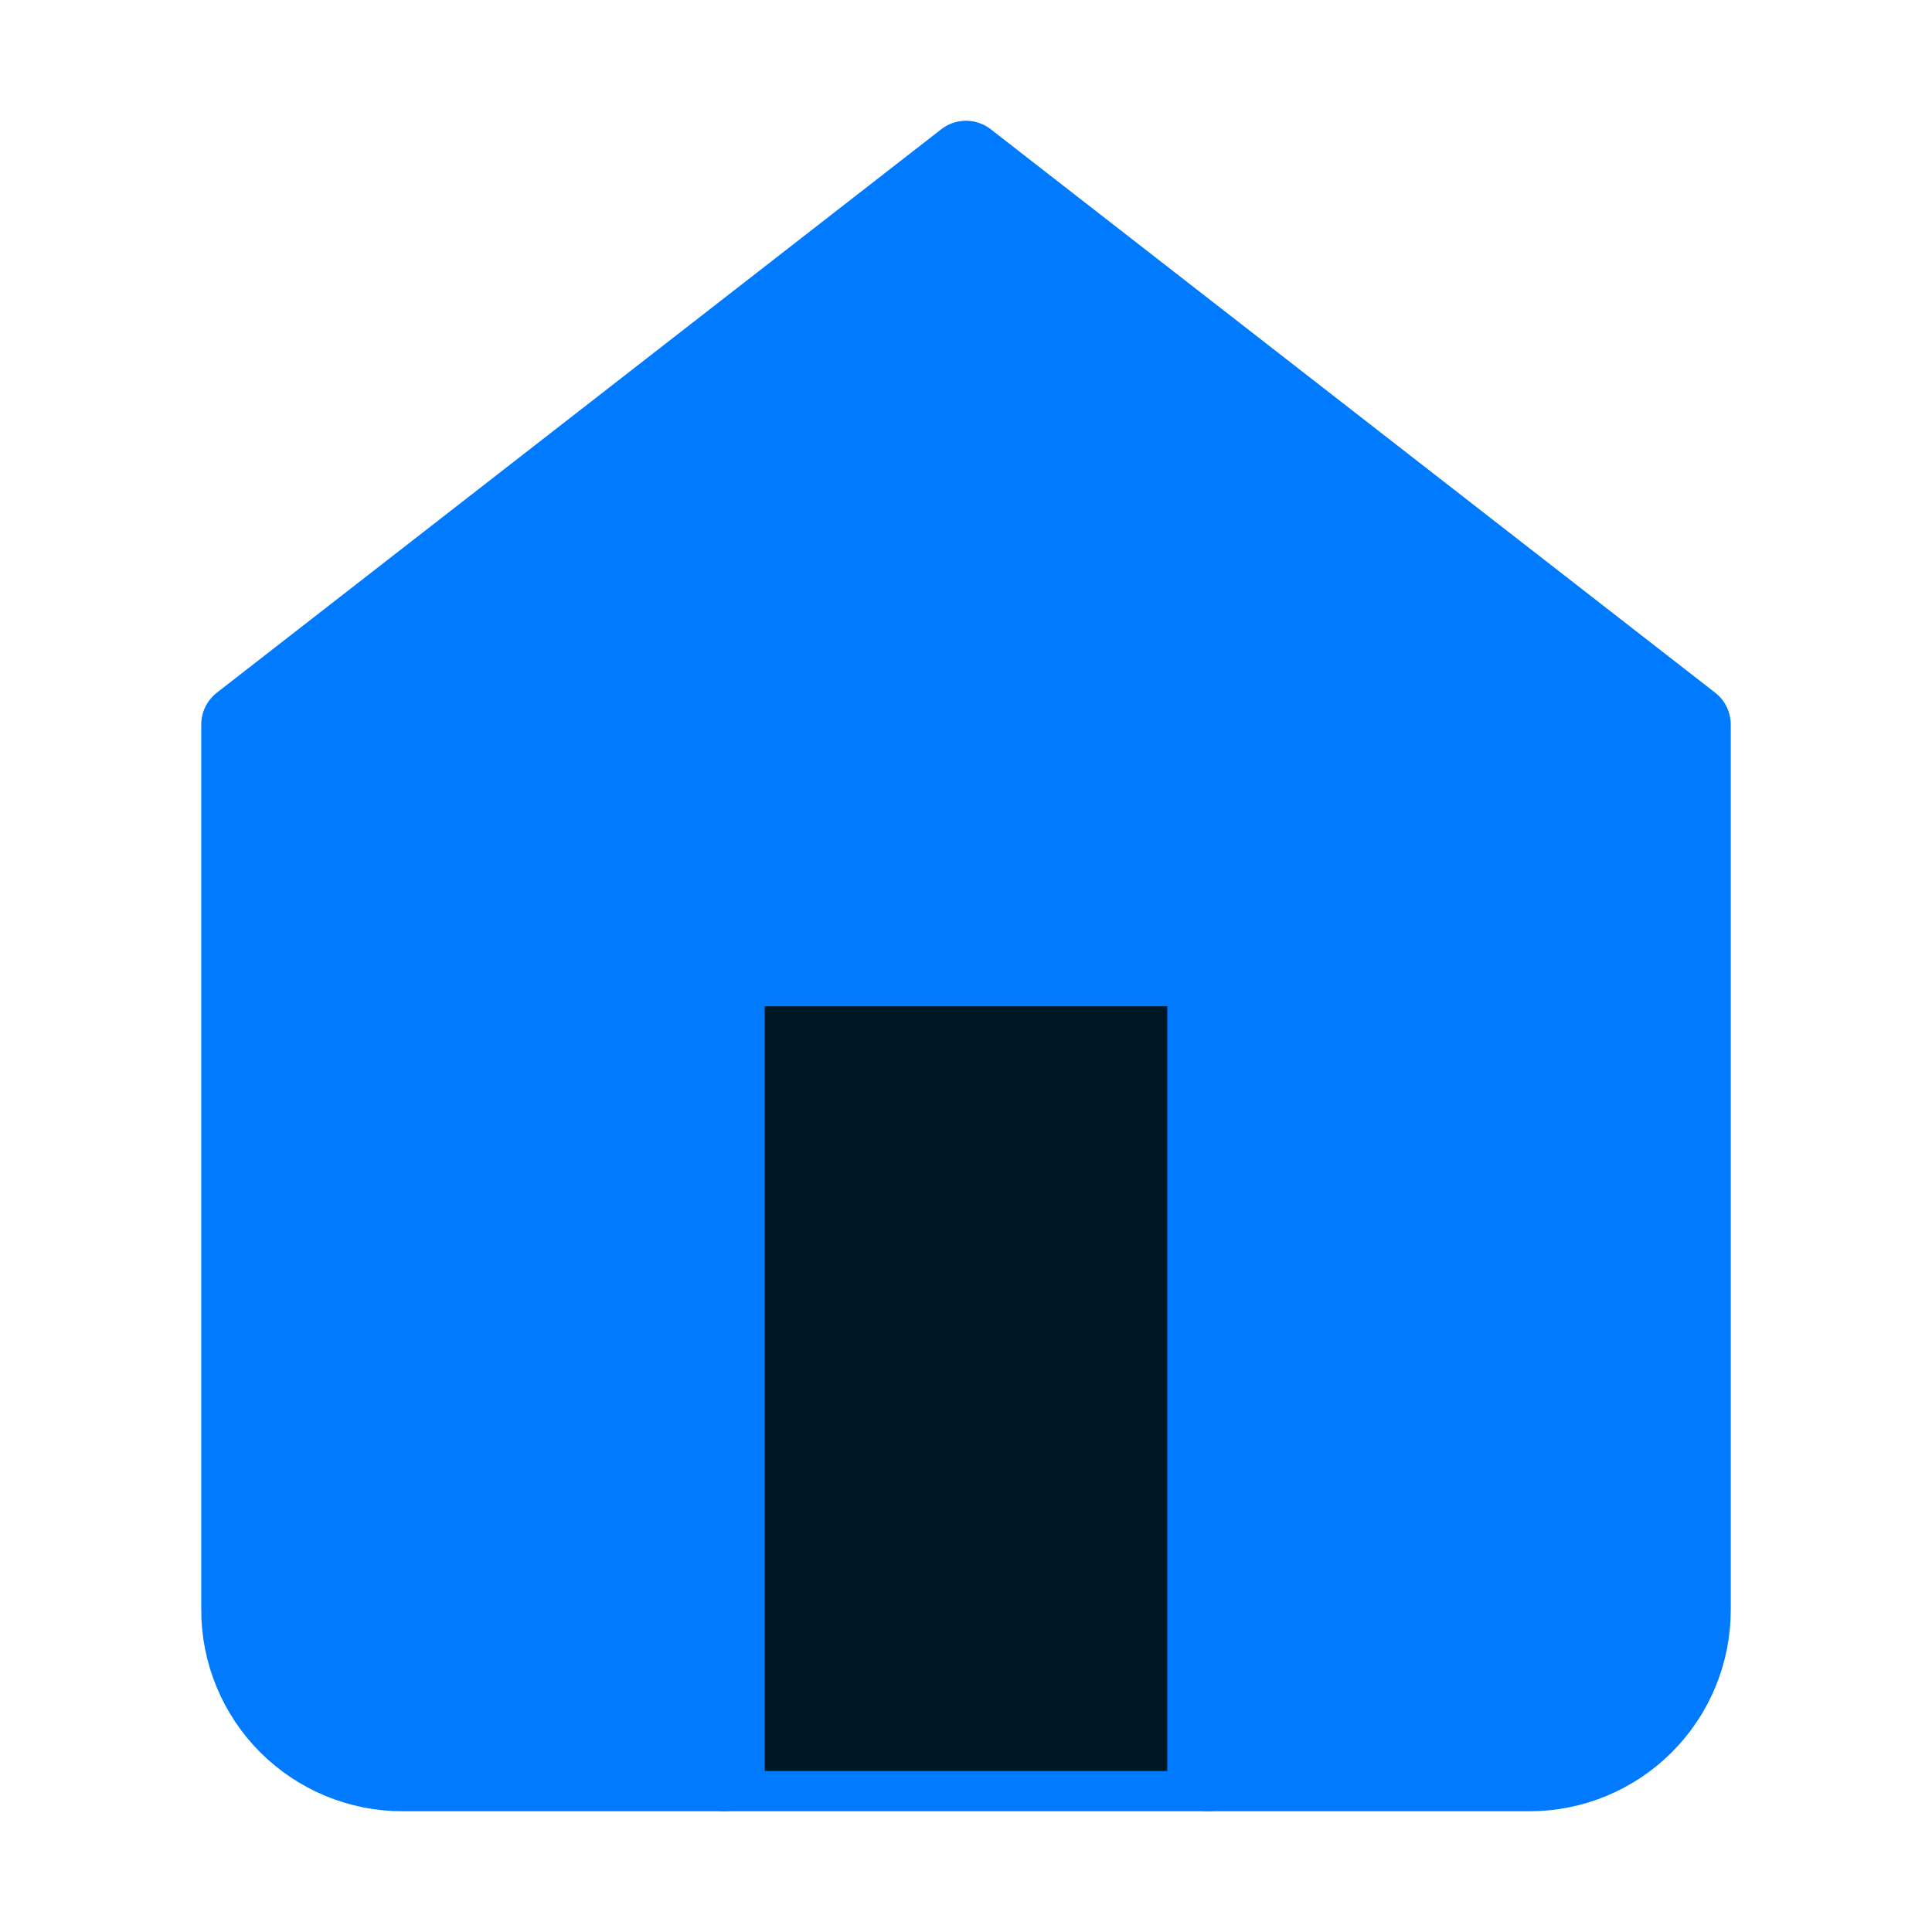 <svg width="24" height="24" viewBox="0 0 24 24" fill="none" xmlns="http://www.w3.org/2000/svg">
<path d="M3 9L12 2L21 9V20C21 20.53 20.789 21.039 20.414 21.414C20.039 21.789 19.53 22 19 22H5C4.47 22 3.961 21.789 3.586 21.414C3.211 21.039 3 20.53 3 20V9Z" fill="#007AFF" stroke="#007AFF" stroke-linecap="round" stroke-linejoin="round"/>
<path d="M9 22V12H15V22" fill="#001826"/>
<path d="M9 22V12H15V22" stroke="#007AFF" stroke-linecap="round" stroke-linejoin="round"/>
</svg>
